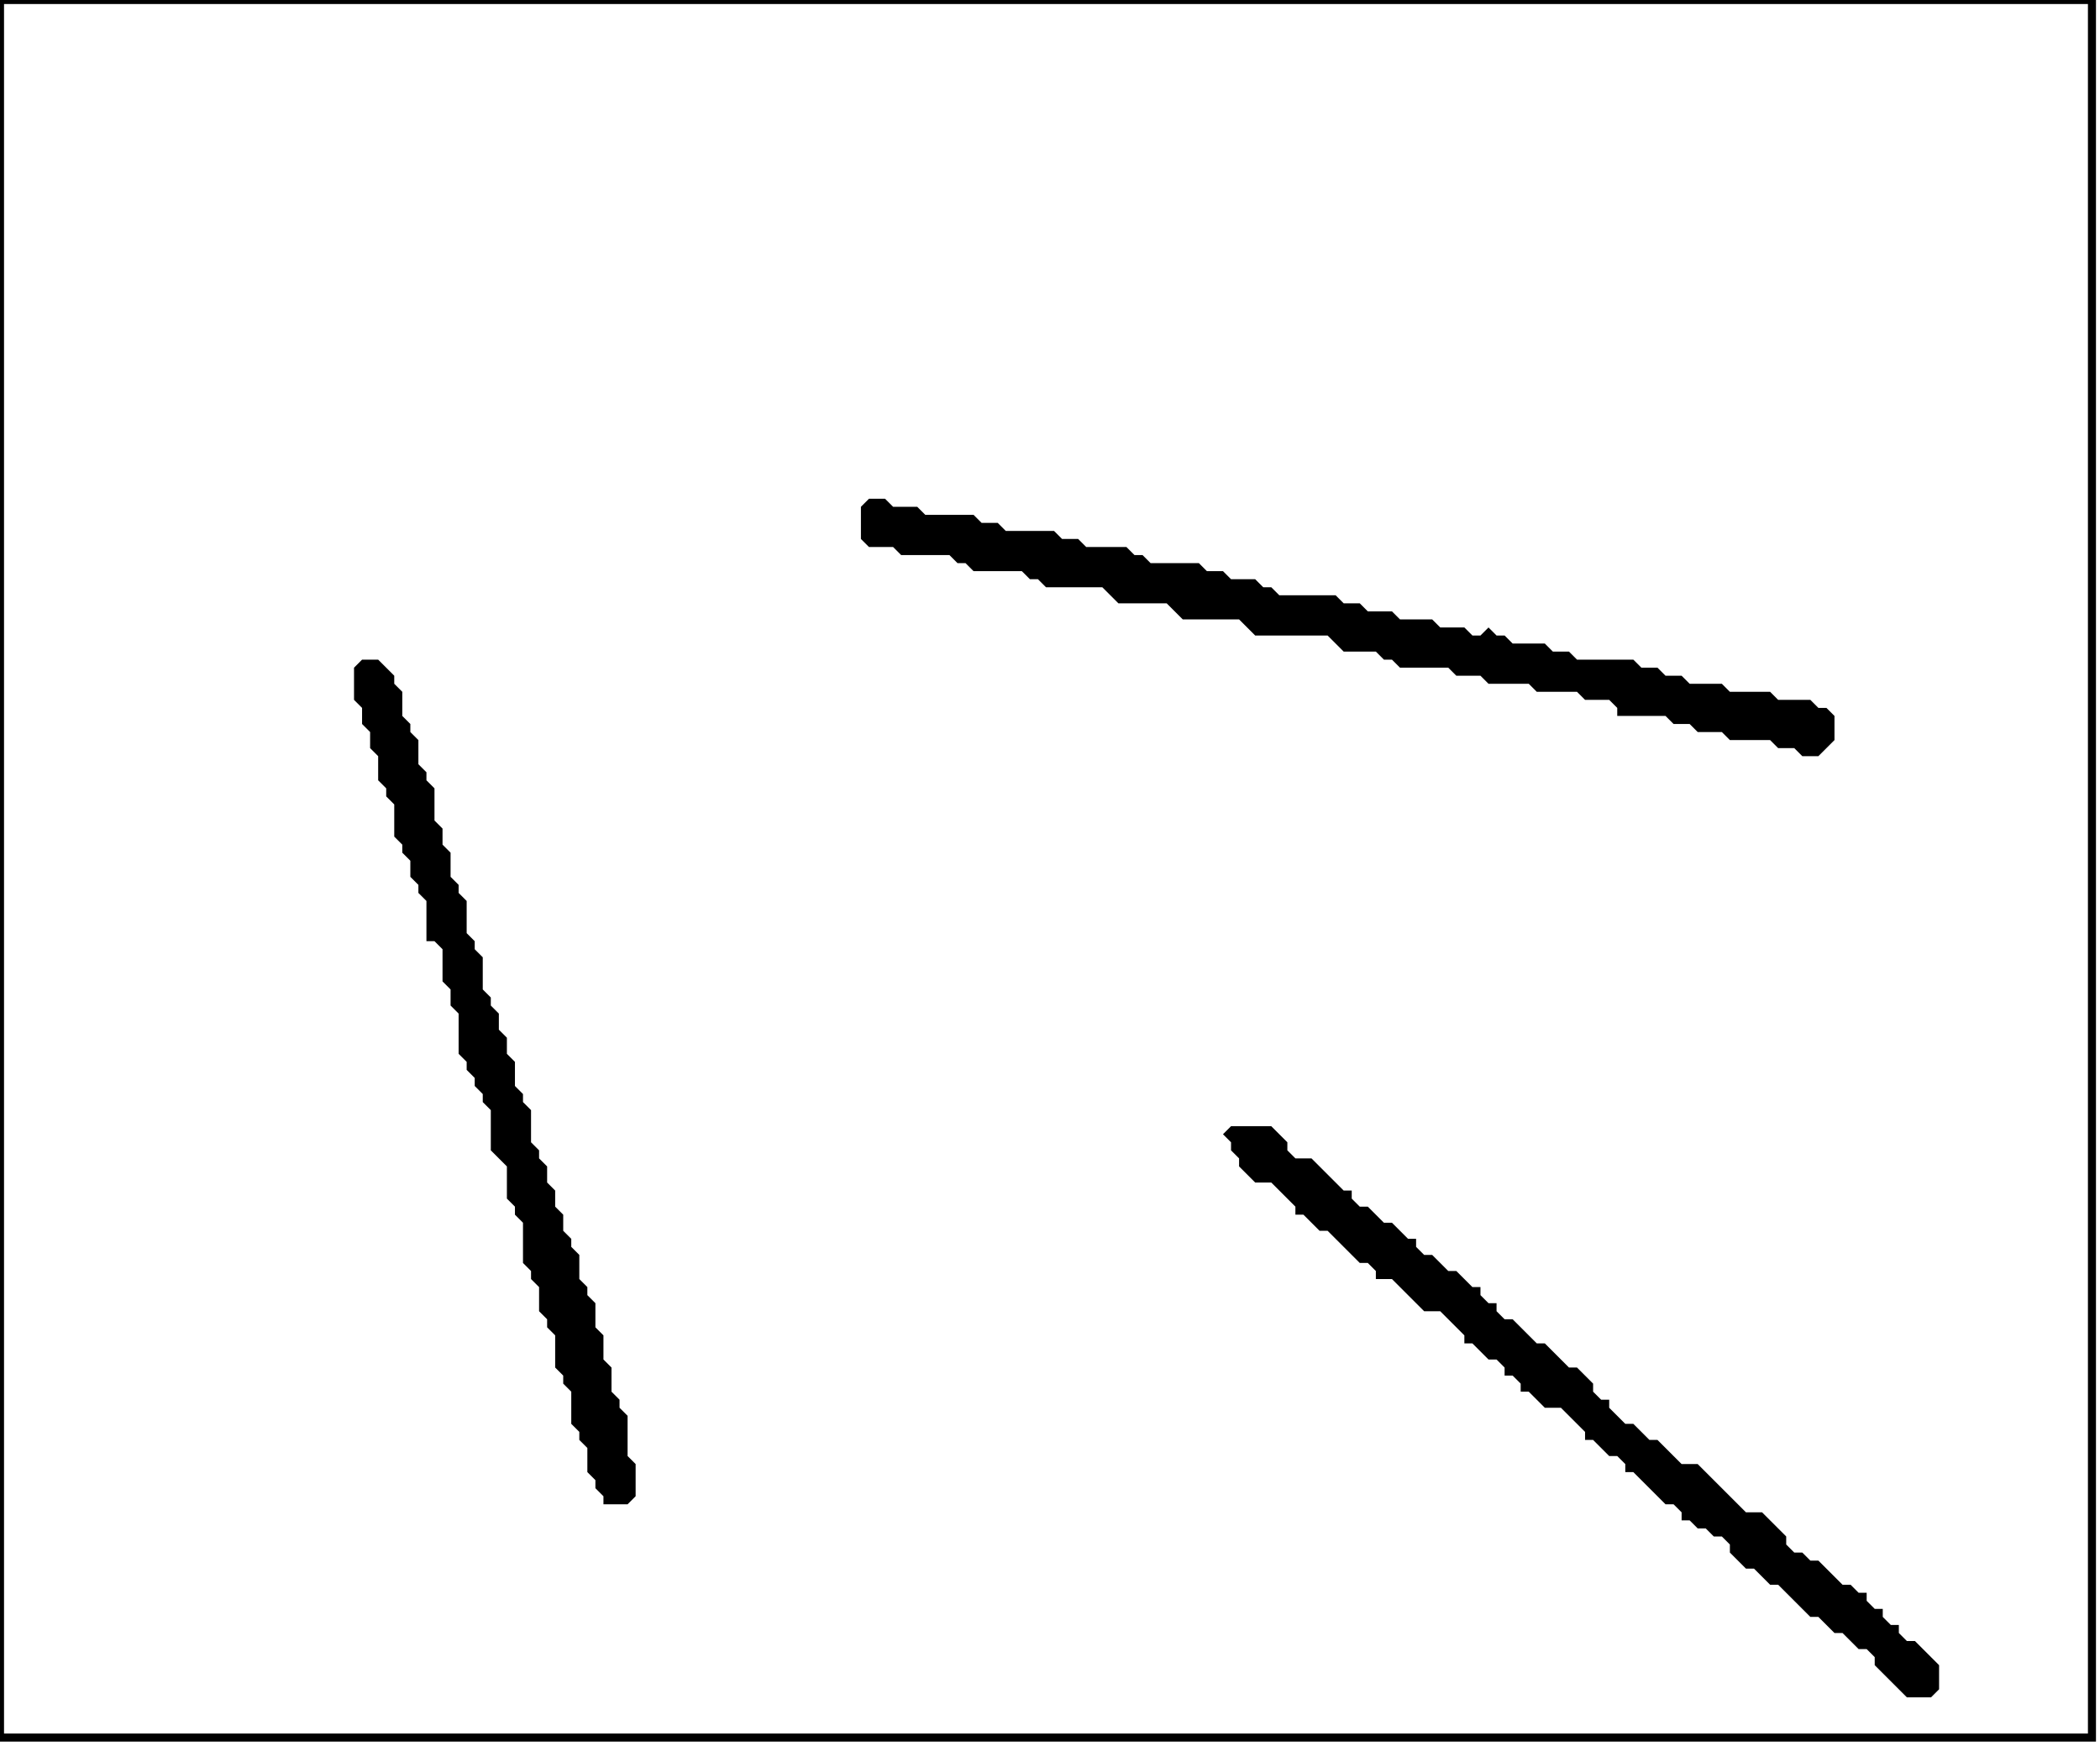 <?xml version='1.0' encoding='utf-8'?>
<svg width="261" height="217" xmlns="http://www.w3.org/2000/svg" viewBox="0 0 261 217"><rect width="261" height="217" fill="white" /><path d="M 153,140 L 152,141 L 153,142 L 153,143 L 154,144 L 154,145 L 156,147 L 158,147 L 161,150 L 161,151 L 162,151 L 164,153 L 165,153 L 169,157 L 170,157 L 171,158 L 171,159 L 173,159 L 177,163 L 179,163 L 182,166 L 182,167 L 183,167 L 185,169 L 186,169 L 187,170 L 187,171 L 188,171 L 189,172 L 189,173 L 190,173 L 192,175 L 194,175 L 197,178 L 197,179 L 198,179 L 200,181 L 201,181 L 202,182 L 202,183 L 203,183 L 207,187 L 208,187 L 209,188 L 209,189 L 210,189 L 211,190 L 212,190 L 213,191 L 214,191 L 215,192 L 215,193 L 217,195 L 218,195 L 220,197 L 221,197 L 225,201 L 226,201 L 228,203 L 229,203 L 231,205 L 232,205 L 233,206 L 233,207 L 237,211 L 240,211 L 241,210 L 241,207 L 238,204 L 237,204 L 236,203 L 236,202 L 235,202 L 234,201 L 234,200 L 233,200 L 232,199 L 232,198 L 231,198 L 230,197 L 229,197 L 226,194 L 225,194 L 224,193 L 223,193 L 222,192 L 222,191 L 219,188 L 217,188 L 211,182 L 209,182 L 206,179 L 205,179 L 203,177 L 202,177 L 200,175 L 200,174 L 199,174 L 198,173 L 198,172 L 196,170 L 195,170 L 192,167 L 191,167 L 188,164 L 187,164 L 186,163 L 186,162 L 185,162 L 184,161 L 184,160 L 183,160 L 181,158 L 180,158 L 178,156 L 177,156 L 176,155 L 176,154 L 175,154 L 173,152 L 172,152 L 170,150 L 169,150 L 168,149 L 168,148 L 167,148 L 163,144 L 161,144 L 160,143 L 160,142 L 158,140 Z" fill="black" /><path d="M 45,82 L 44,83 L 44,87 L 45,88 L 45,90 L 46,91 L 46,93 L 47,94 L 47,97 L 48,98 L 48,99 L 49,100 L 49,104 L 50,105 L 50,106 L 51,107 L 51,109 L 52,110 L 52,111 L 53,112 L 53,117 L 54,117 L 55,118 L 55,122 L 56,123 L 56,125 L 57,126 L 57,131 L 58,132 L 58,133 L 59,134 L 59,135 L 60,136 L 60,137 L 61,138 L 61,143 L 63,145 L 63,149 L 64,150 L 64,151 L 65,152 L 65,157 L 66,158 L 66,159 L 67,160 L 67,163 L 68,164 L 68,165 L 69,166 L 69,170 L 70,171 L 70,172 L 71,173 L 71,177 L 72,178 L 72,179 L 73,180 L 73,183 L 74,184 L 74,185 L 75,186 L 75,187 L 78,187 L 79,186 L 79,182 L 78,181 L 78,176 L 77,175 L 77,174 L 76,173 L 76,170 L 75,169 L 75,166 L 74,165 L 74,162 L 73,161 L 73,160 L 72,159 L 72,156 L 71,155 L 71,154 L 70,153 L 70,151 L 69,150 L 69,148 L 68,147 L 68,145 L 67,144 L 67,143 L 66,142 L 66,138 L 65,137 L 65,136 L 64,135 L 64,132 L 63,131 L 63,129 L 62,128 L 62,126 L 61,125 L 61,124 L 60,123 L 60,119 L 59,118 L 59,117 L 58,116 L 58,112 L 57,111 L 57,110 L 56,109 L 56,106 L 55,105 L 55,103 L 54,102 L 54,98 L 53,97 L 53,96 L 52,95 L 52,92 L 51,91 L 51,90 L 50,89 L 50,86 L 49,85 L 49,84 L 47,82 Z" fill="black" /><path d="M 108,62 L 107,63 L 107,67 L 108,68 L 111,68 L 112,69 L 118,69 L 119,70 L 120,70 L 121,71 L 127,71 L 128,72 L 129,72 L 130,73 L 137,73 L 139,75 L 145,75 L 147,77 L 154,77 L 156,79 L 165,79 L 167,81 L 171,81 L 172,82 L 173,82 L 174,83 L 180,83 L 181,84 L 184,84 L 185,85 L 190,85 L 191,86 L 196,86 L 197,87 L 200,87 L 201,88 L 201,89 L 207,89 L 208,90 L 210,90 L 211,91 L 214,91 L 215,92 L 220,92 L 221,93 L 223,93 L 224,94 L 226,94 L 228,92 L 228,89 L 227,88 L 226,88 L 225,87 L 221,87 L 220,86 L 215,86 L 214,85 L 210,85 L 209,84 L 207,84 L 206,83 L 204,83 L 203,82 L 196,82 L 195,81 L 193,81 L 192,80 L 188,80 L 187,79 L 186,79 L 185,78 L 184,79 L 183,79 L 182,78 L 179,78 L 178,77 L 174,77 L 173,76 L 170,76 L 169,75 L 167,75 L 166,74 L 159,74 L 158,73 L 157,73 L 156,72 L 153,72 L 152,71 L 150,71 L 149,70 L 143,70 L 142,69 L 141,69 L 140,68 L 135,68 L 134,67 L 132,67 L 131,66 L 125,66 L 124,65 L 122,65 L 121,64 L 115,64 L 114,63 L 111,63 L 110,62 Z" fill="black" /><path d="M 0,0 L 0,216 L 260,216 L 260,0 Z" fill="none" stroke="black" stroke-width="1" /></svg>